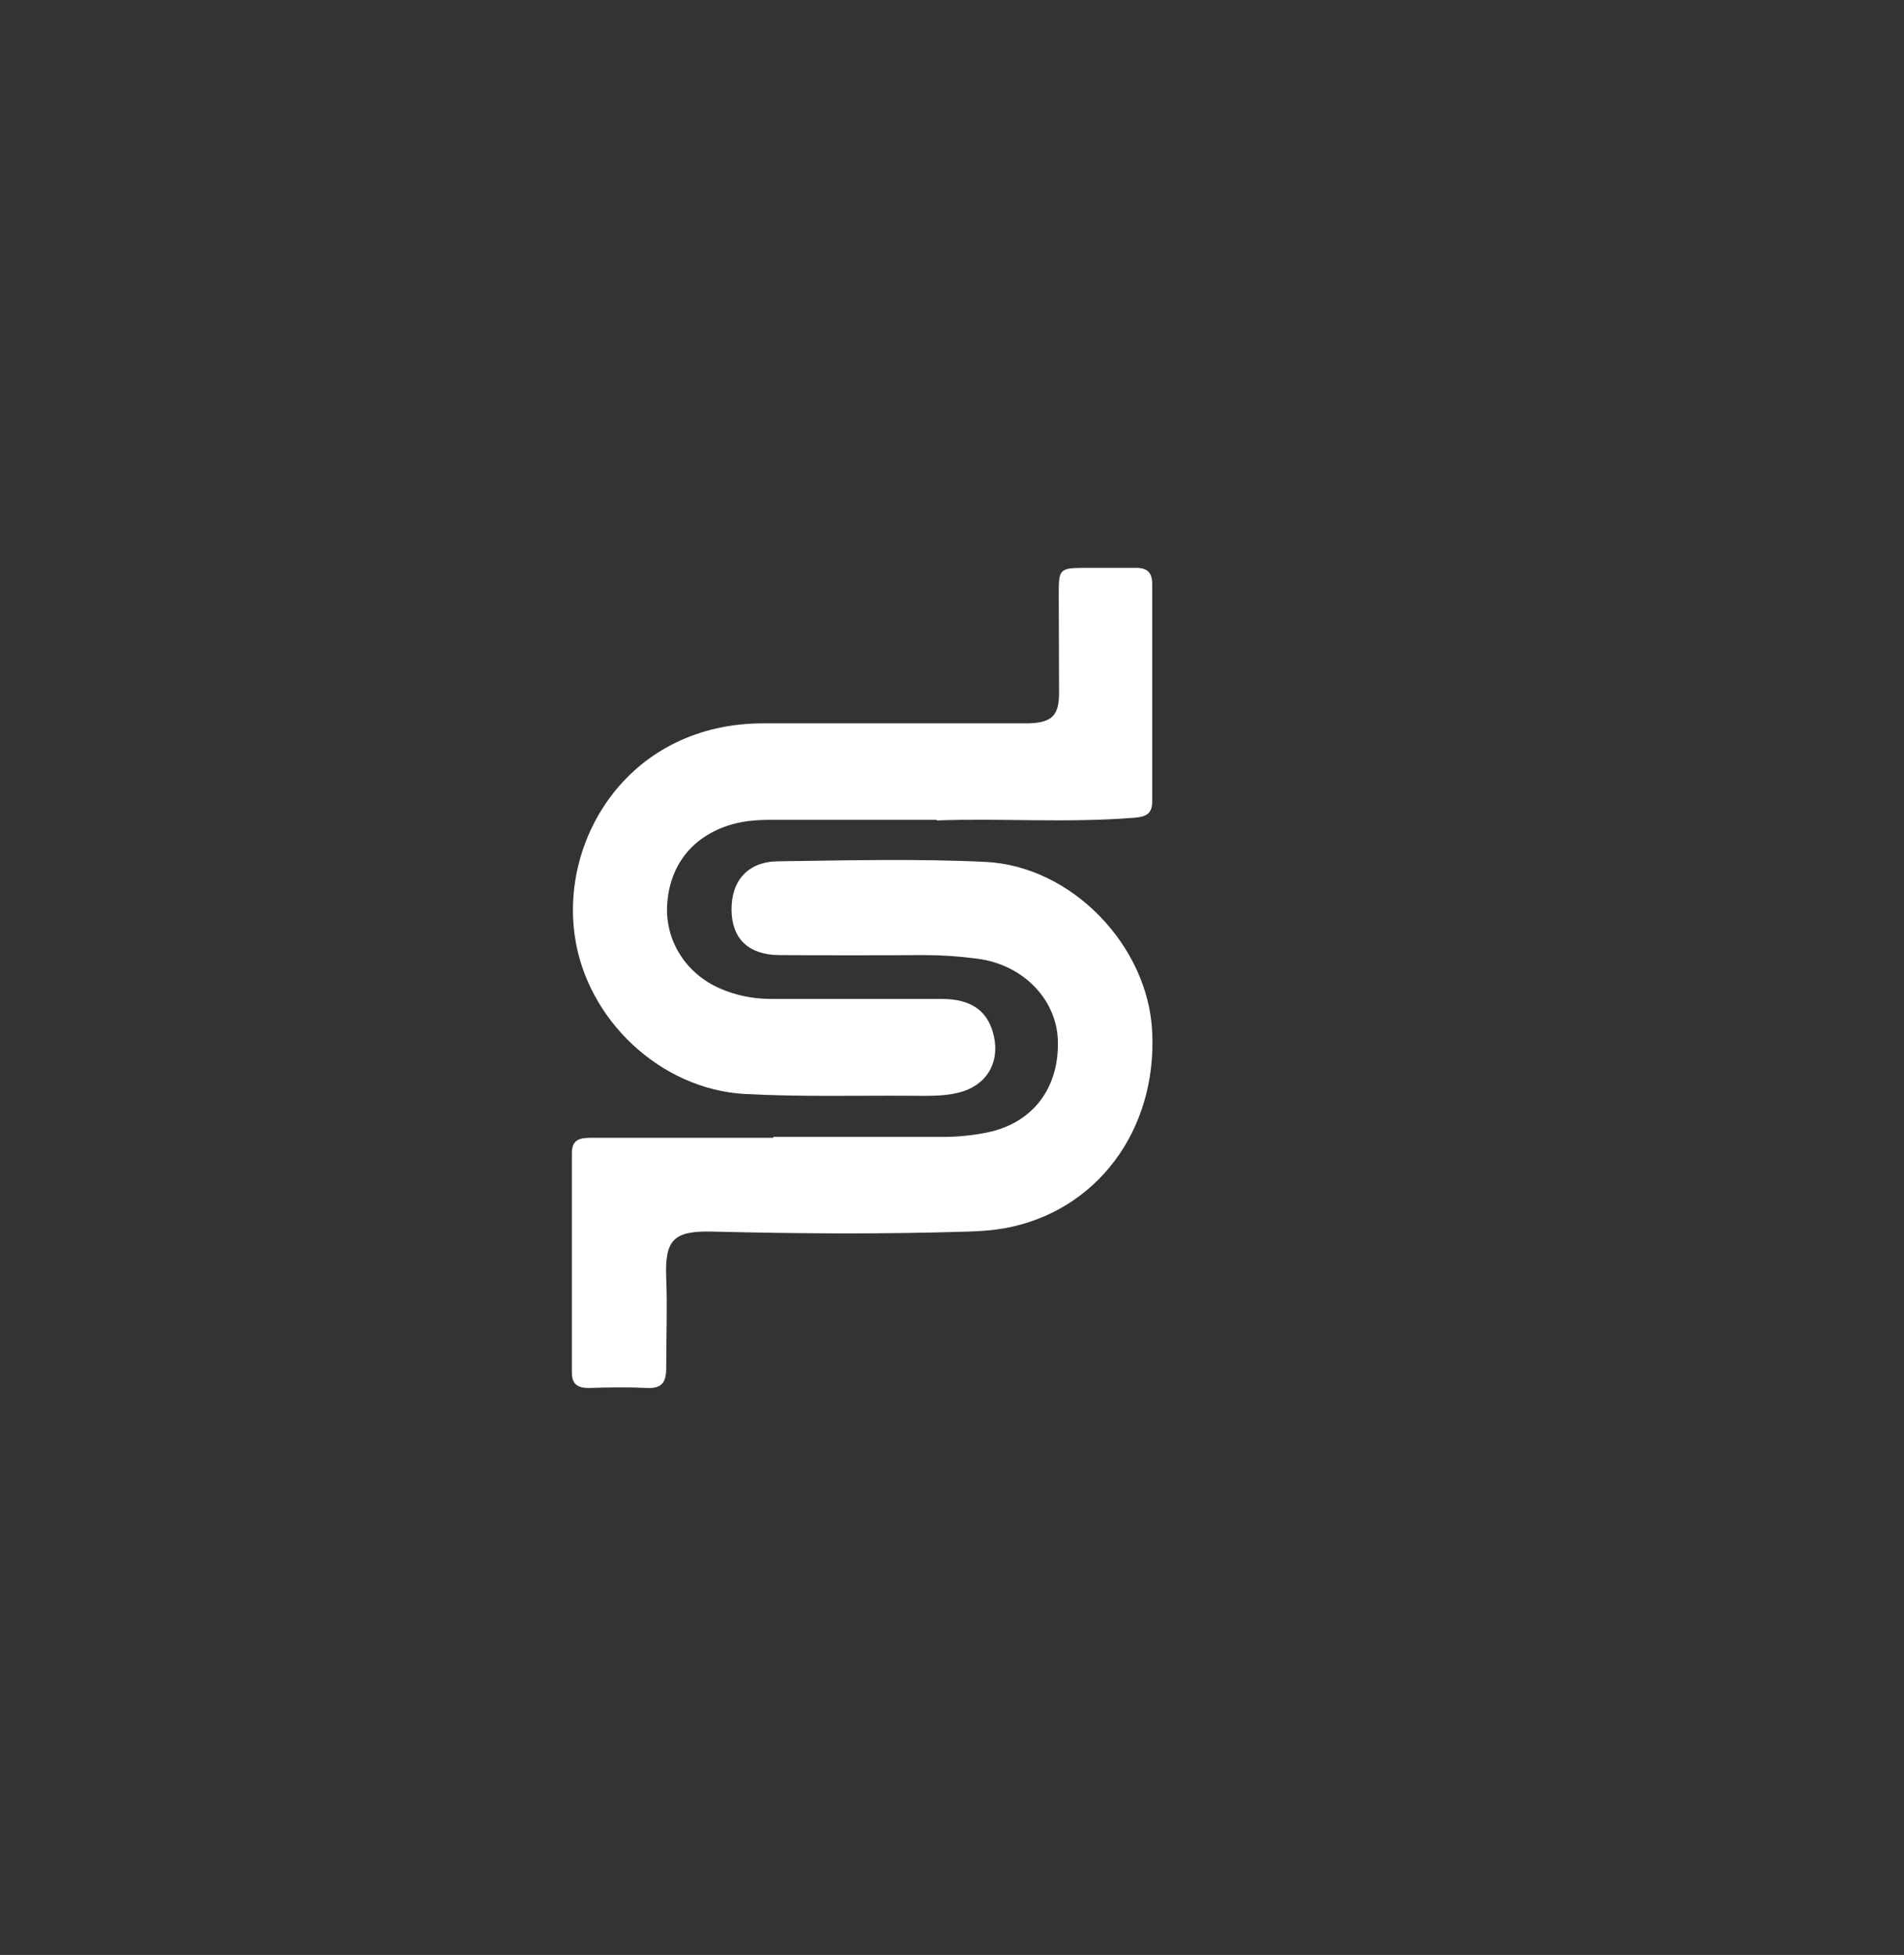 <?xml version="1.0" encoding="UTF-8"?><svg id="Layer_1" xmlns="http://www.w3.org/2000/svg" viewBox="0 0 62.96 64.62"><rect x="0" y="0" width="62.96" height="64.62" fill="#333333" stroke="none"/><defs><style>.cls-1{fill:#fff;}</style></defs><path class="cls-1" d="m30.96,27.1c-1.93,0-3.71,0-5.48,0-.49,0-.97.04-1.44.2-1.2.41-1.91,1.35-1.98,2.63-.06,1.17.62,2.25,1.74,2.74.54.24,1.12.35,1.71.35,1.88,0,3.75,0,5.63,0,1.01,0,1.55.42,1.73,1.25.19.9-.28,1.63-1.18,1.85-.54.13-1.09.1-1.63.1-1.82-.01-3.63.04-5.45-.06-2.77-.16-5.2-2.45-5.6-5.2-.49-3.3,1.84-7.05,6.23-7.05,2.6,0,5.2,0,7.8,0,.33,0,.66,0,1,0,.74-.03.98-.26.98-1,0-1.11-.01-2.22-.01-3.34,0-.75.05-.79.8-.8.59,0,1.17,0,1.76,0,.36,0,.53.15.53.53,0,2.4,0,4.8,0,7.2,0,.42-.23.5-.59.53-2.23.18-4.45.01-6.53.09Z"/><path class="cls-1" d="m25.58,37.58c1.88,0,3.75,0,5.63,0,.47,0,.94-.05,1.4-.14,1.54-.3,2.43-1.48,2.37-3.08-.06-1.35-1.17-2.48-2.66-2.67-.6-.08-1.2-.12-1.81-.12-1.58.01-3.17.01-4.75,0-1.02-.01-1.56-.55-1.57-1.49-.01-.97.54-1.6,1.54-1.61,2.29-.03,4.58-.09,6.86.02,2.86.14,5.38,2.78,5.51,5.62.16,3.27-1.85,5.94-4.88,6.49-.41.07-.81.1-1.22.11-2.81.09-5.63.07-8.44,0-1.28-.03-1.58.26-1.53,1.53.04.99,0,1.99,0,2.98,0,.47-.14.68-.63.66-.64-.03-1.29-.02-1.94,0-.36,0-.55-.13-.55-.51,0-2.42,0-4.84,0-7.26,0-.49.33-.5.68-.5,1.99,0,3.99,0,5.98,0,0,0,0,0,0-.01Z"/></svg>